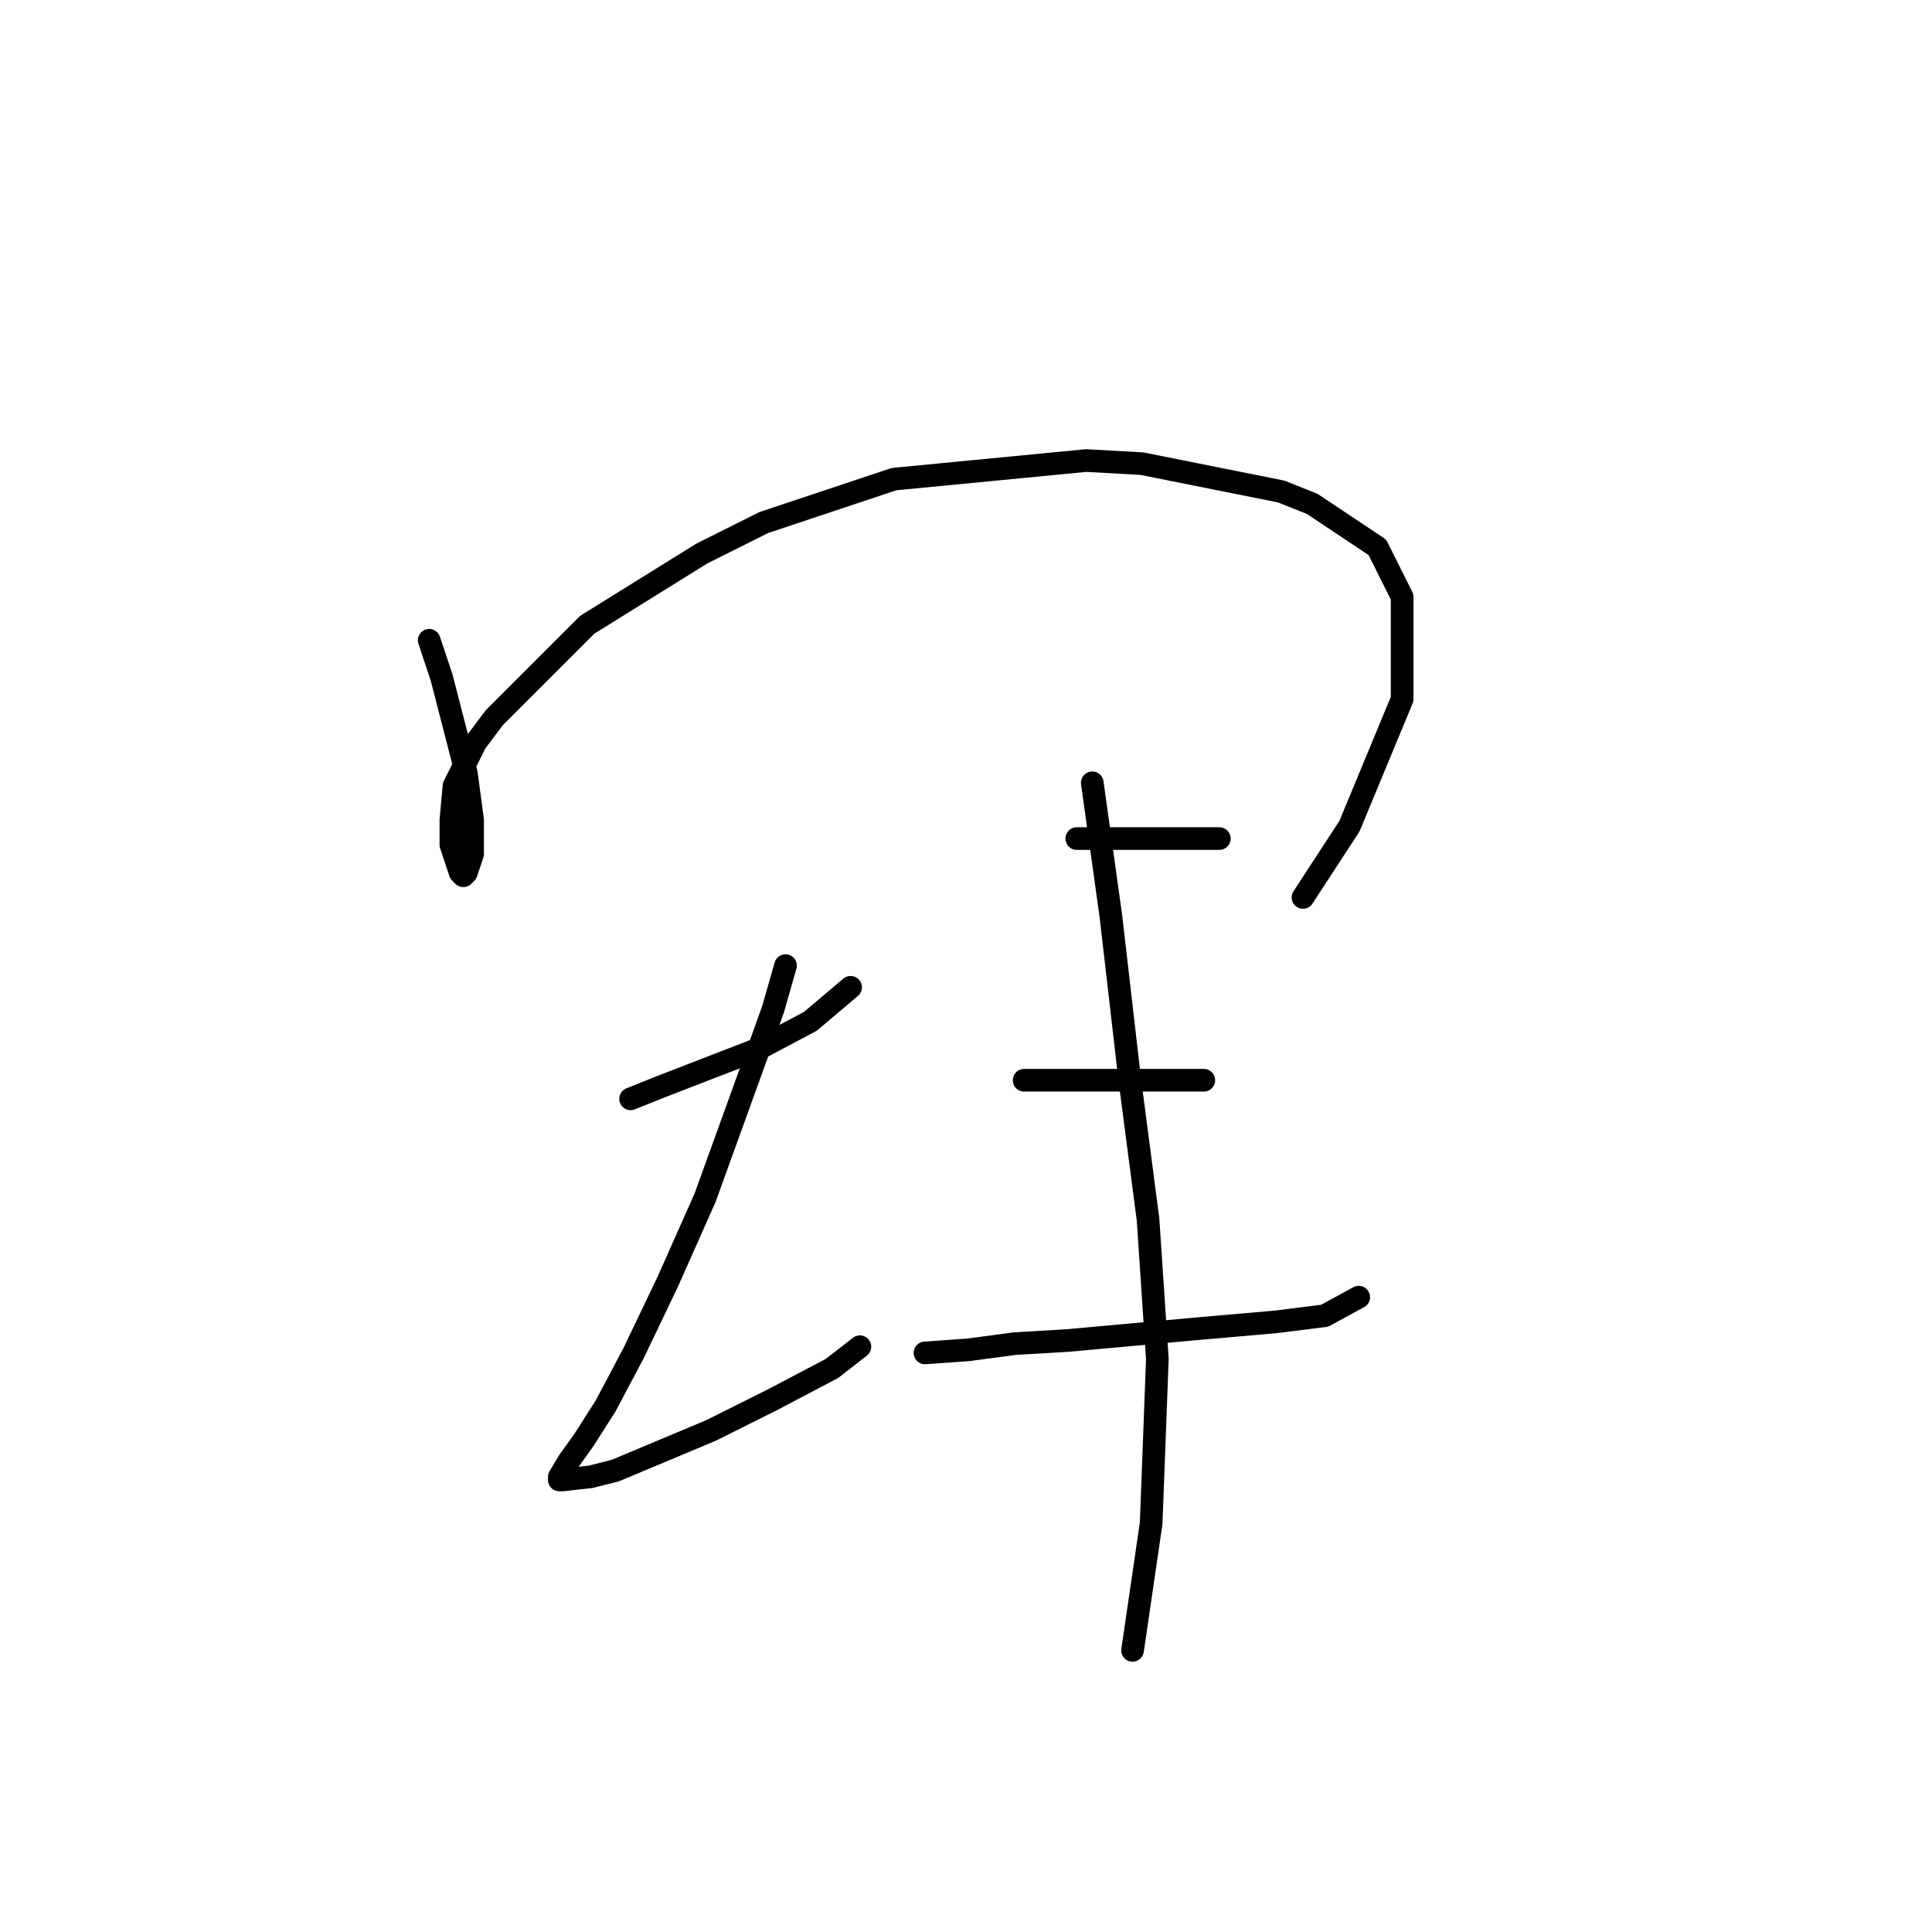 <?xml version="1.0" standalone="no"?>
    <svg width="256" height="256" xmlns="http://www.w3.org/2000/svg" version="1.1">
    <polyline stroke="black" stroke-width="3" stroke-linecap="round" fill="transparent" stroke-linejoin="round" points="56.871 84.838 58.513 89.765 61.797 102.493 62.619 108.651 62.619 113.168 61.797 115.631 61.387 116.042 60.976 115.631 59.745 111.936 59.745 108.651 60.155 104.135 63.029 98.387 65.493 95.102 77.81 82.785 93.001 73.342 101.212 69.236 118.456 63.488 143.912 61.025 151.302 61.436 169.778 65.131 173.883 66.773 182.505 72.521 185.79 79.09 185.79 92.639 178.81 109.472 172.652 118.916 172.652 118.916 " />
        <polyline stroke="black" stroke-width="3" stroke-linecap="round" fill="transparent" stroke-linejoin="round" points="83.558 145.603 87.663 143.96 100.391 139.033 107.371 135.338 112.708 130.822 112.708 130.822 " />
        <polyline stroke="black" stroke-width="3" stroke-linecap="round" fill="transparent" stroke-linejoin="round" points="104.086 127.948 102.444 133.696 100.391 139.444 93.411 158.741 88.484 169.826 83.968 179.269 80.273 186.249 77.399 190.765 75.346 193.639 74.115 195.692 74.115 196.103 74.525 196.103 78.22 195.692 81.505 194.871 94.233 189.534 102.444 185.428 110.245 181.322 113.94 178.448 113.94 178.448 " />
        <polyline stroke="black" stroke-width="3" stroke-linecap="round" fill="transparent" stroke-linejoin="round" points="142.68 111.115 145.964 111.115 152.534 111.115 158.282 111.115 161.566 111.115 161.566 111.115 " />
        <polyline stroke="black" stroke-width="3" stroke-linecap="round" fill="transparent" stroke-linejoin="round" points="135.7 143.139 139.806 143.139 143.912 143.139 154.586 143.139 159.513 143.139 159.513 143.139 " />
        <polyline stroke="black" stroke-width="3" stroke-linecap="round" fill="transparent" stroke-linejoin="round" points="122.562 179.269 128.31 178.859 134.468 178.038 141.448 177.627 159.513 175.985 168.956 175.164 175.526 174.343 180.042 171.879 180.042 171.879 " />
        <polyline stroke="black" stroke-width="3" stroke-linecap="round" fill="transparent" stroke-linejoin="round" points="144.733 103.724 147.196 121.379 149.66 142.729 152.123 161.615 153.355 180.091 152.534 201.851 150.07 218.684 150.07 218.684 " />
        </svg>